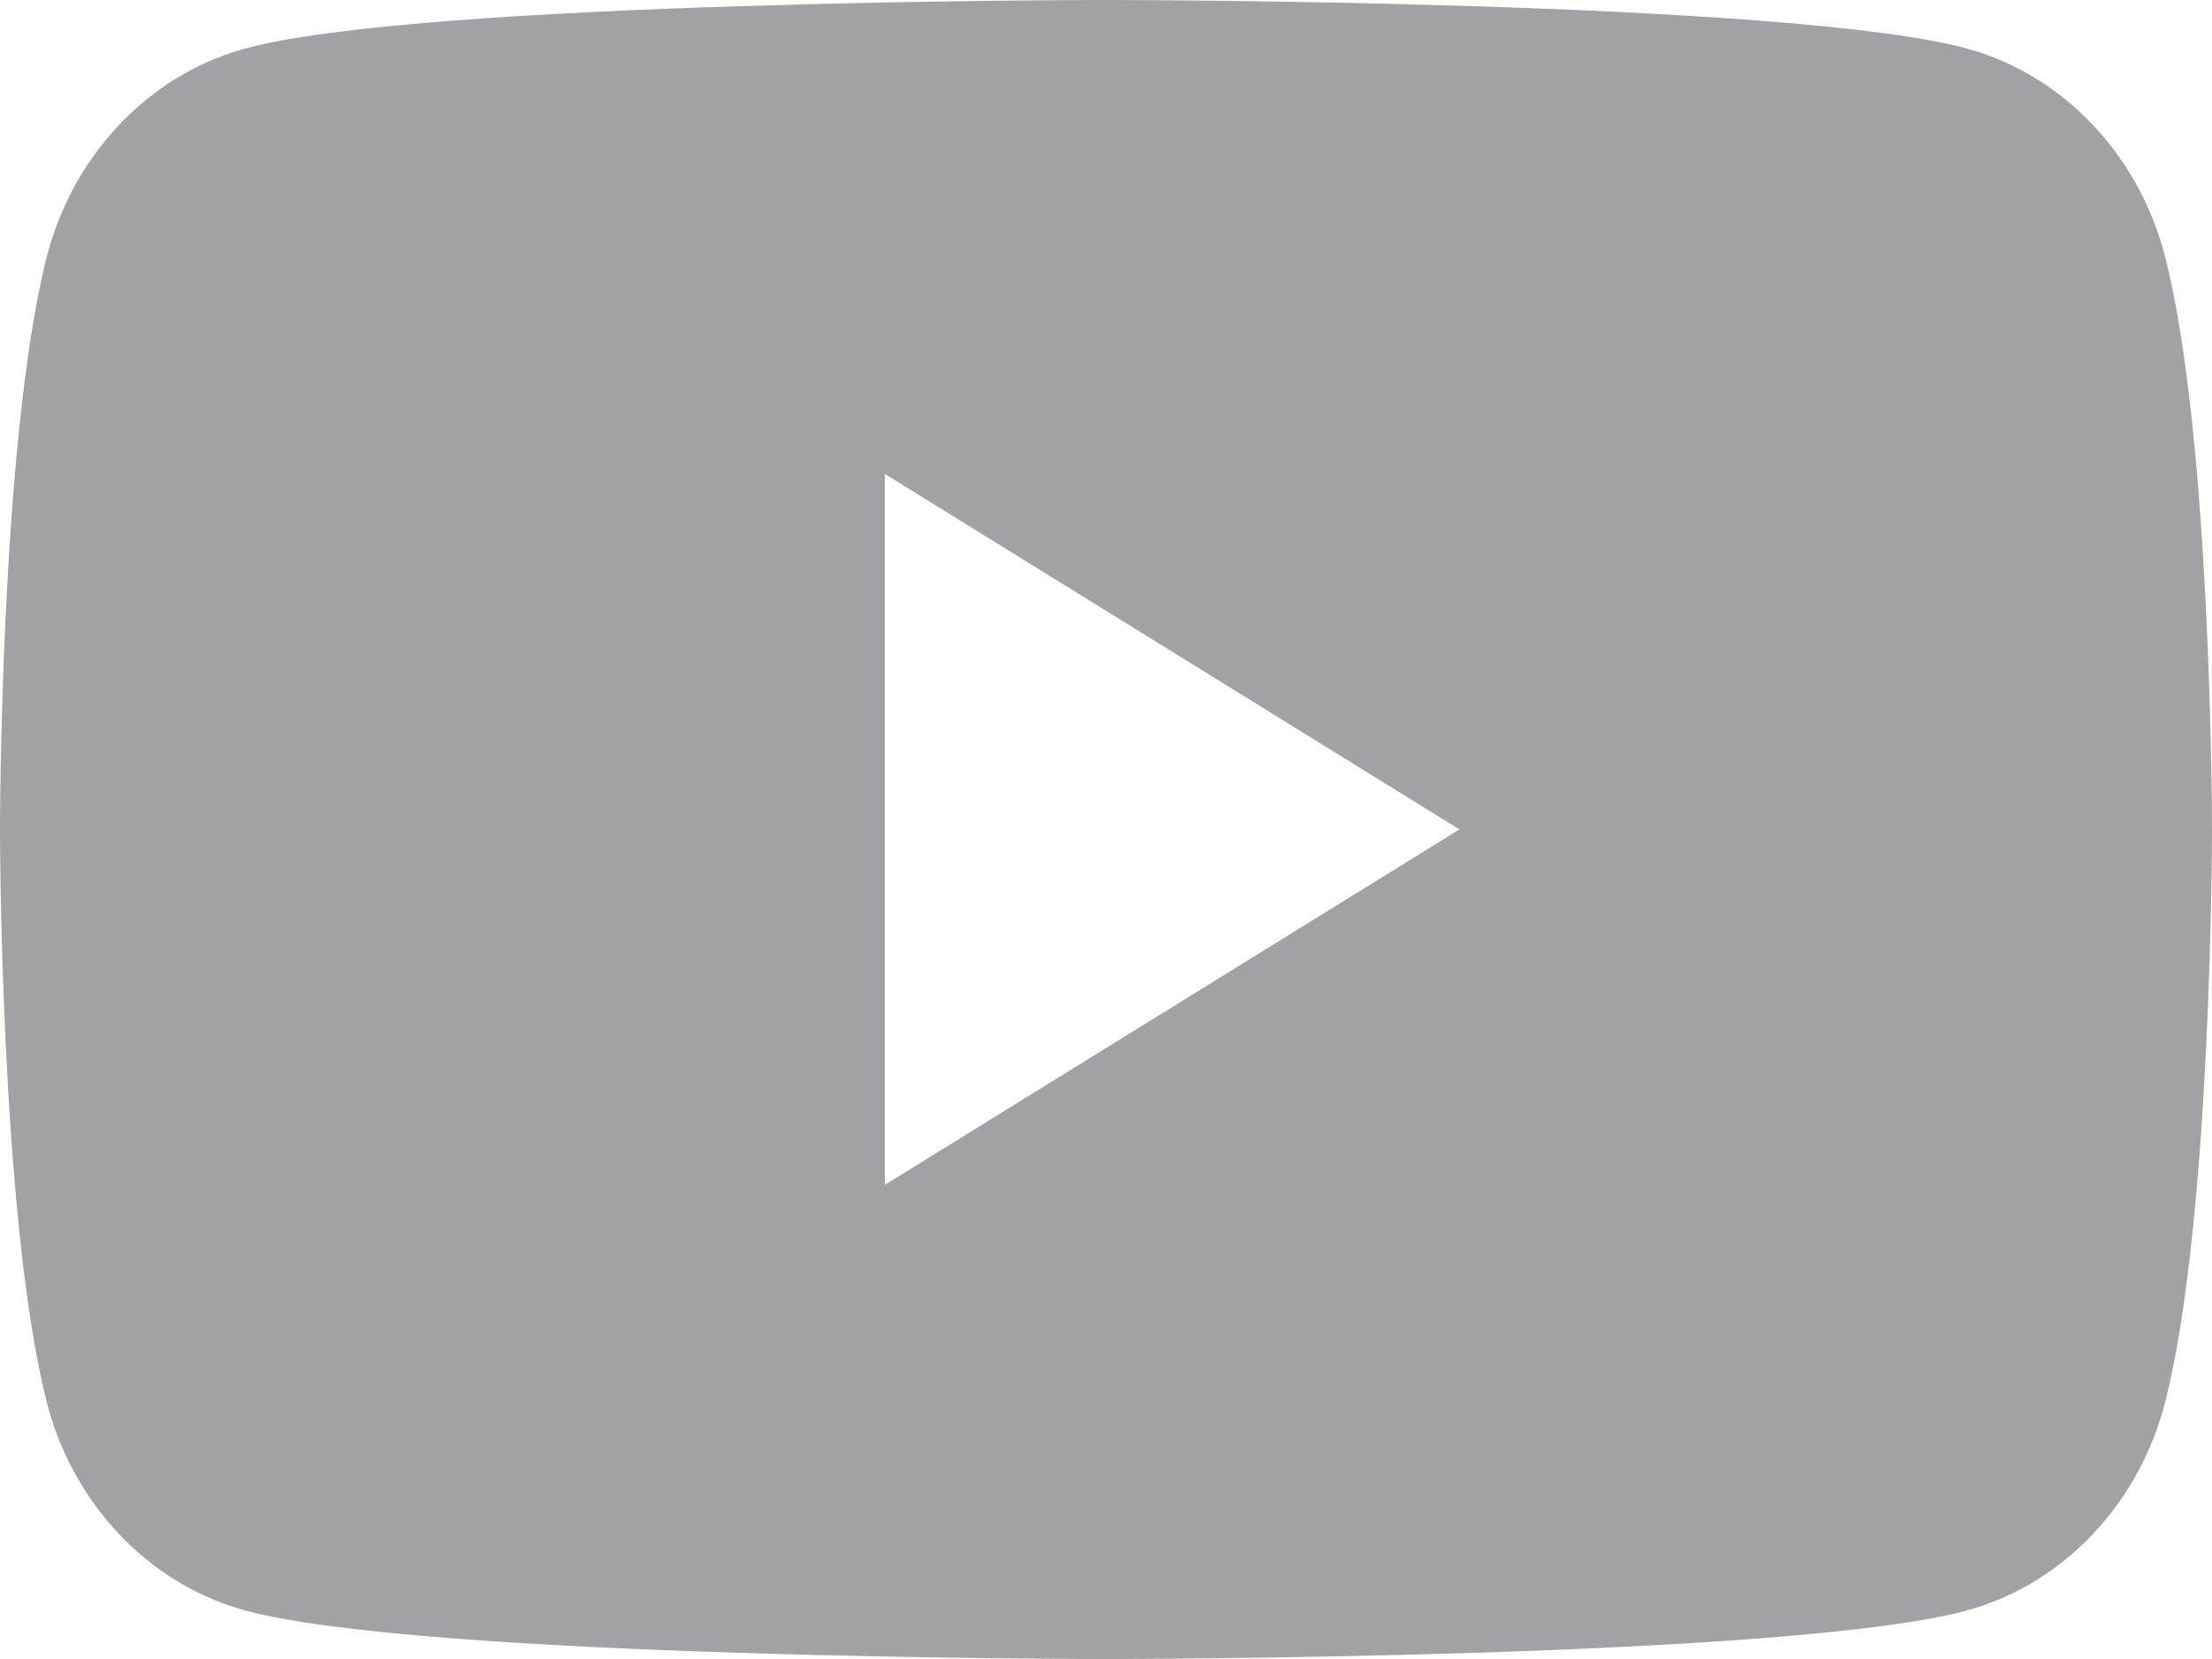 <svg width="24" height="18" viewBox="0 0 24 18" fill="none" xmlns="http://www.w3.org/2000/svg">
<path fill-rule="evenodd" clip-rule="evenodd" d="M21.377 0.537C22.409 0.833 23.222 1.704 23.498 2.811C24 4.816 24 9 24 9C24 9 24 13.184 23.498 15.189C23.222 16.296 22.409 17.167 21.377 17.463C19.505 18 12 18 12 18C12 18 4.495 18 2.623 17.463C1.591 17.167 0.777 16.296 0.501 15.189C0 13.184 0 9 0 9C0 9 0 4.816 0.501 2.811C0.777 1.704 1.591 0.833 2.623 0.537C4.495 0 12 0 12 0C12 0 19.505 0 21.377 0.537ZM15.835 8.999L9.6 12.856V5.142L15.835 8.999Z" fill="#A1A1A6"/>
</svg>
